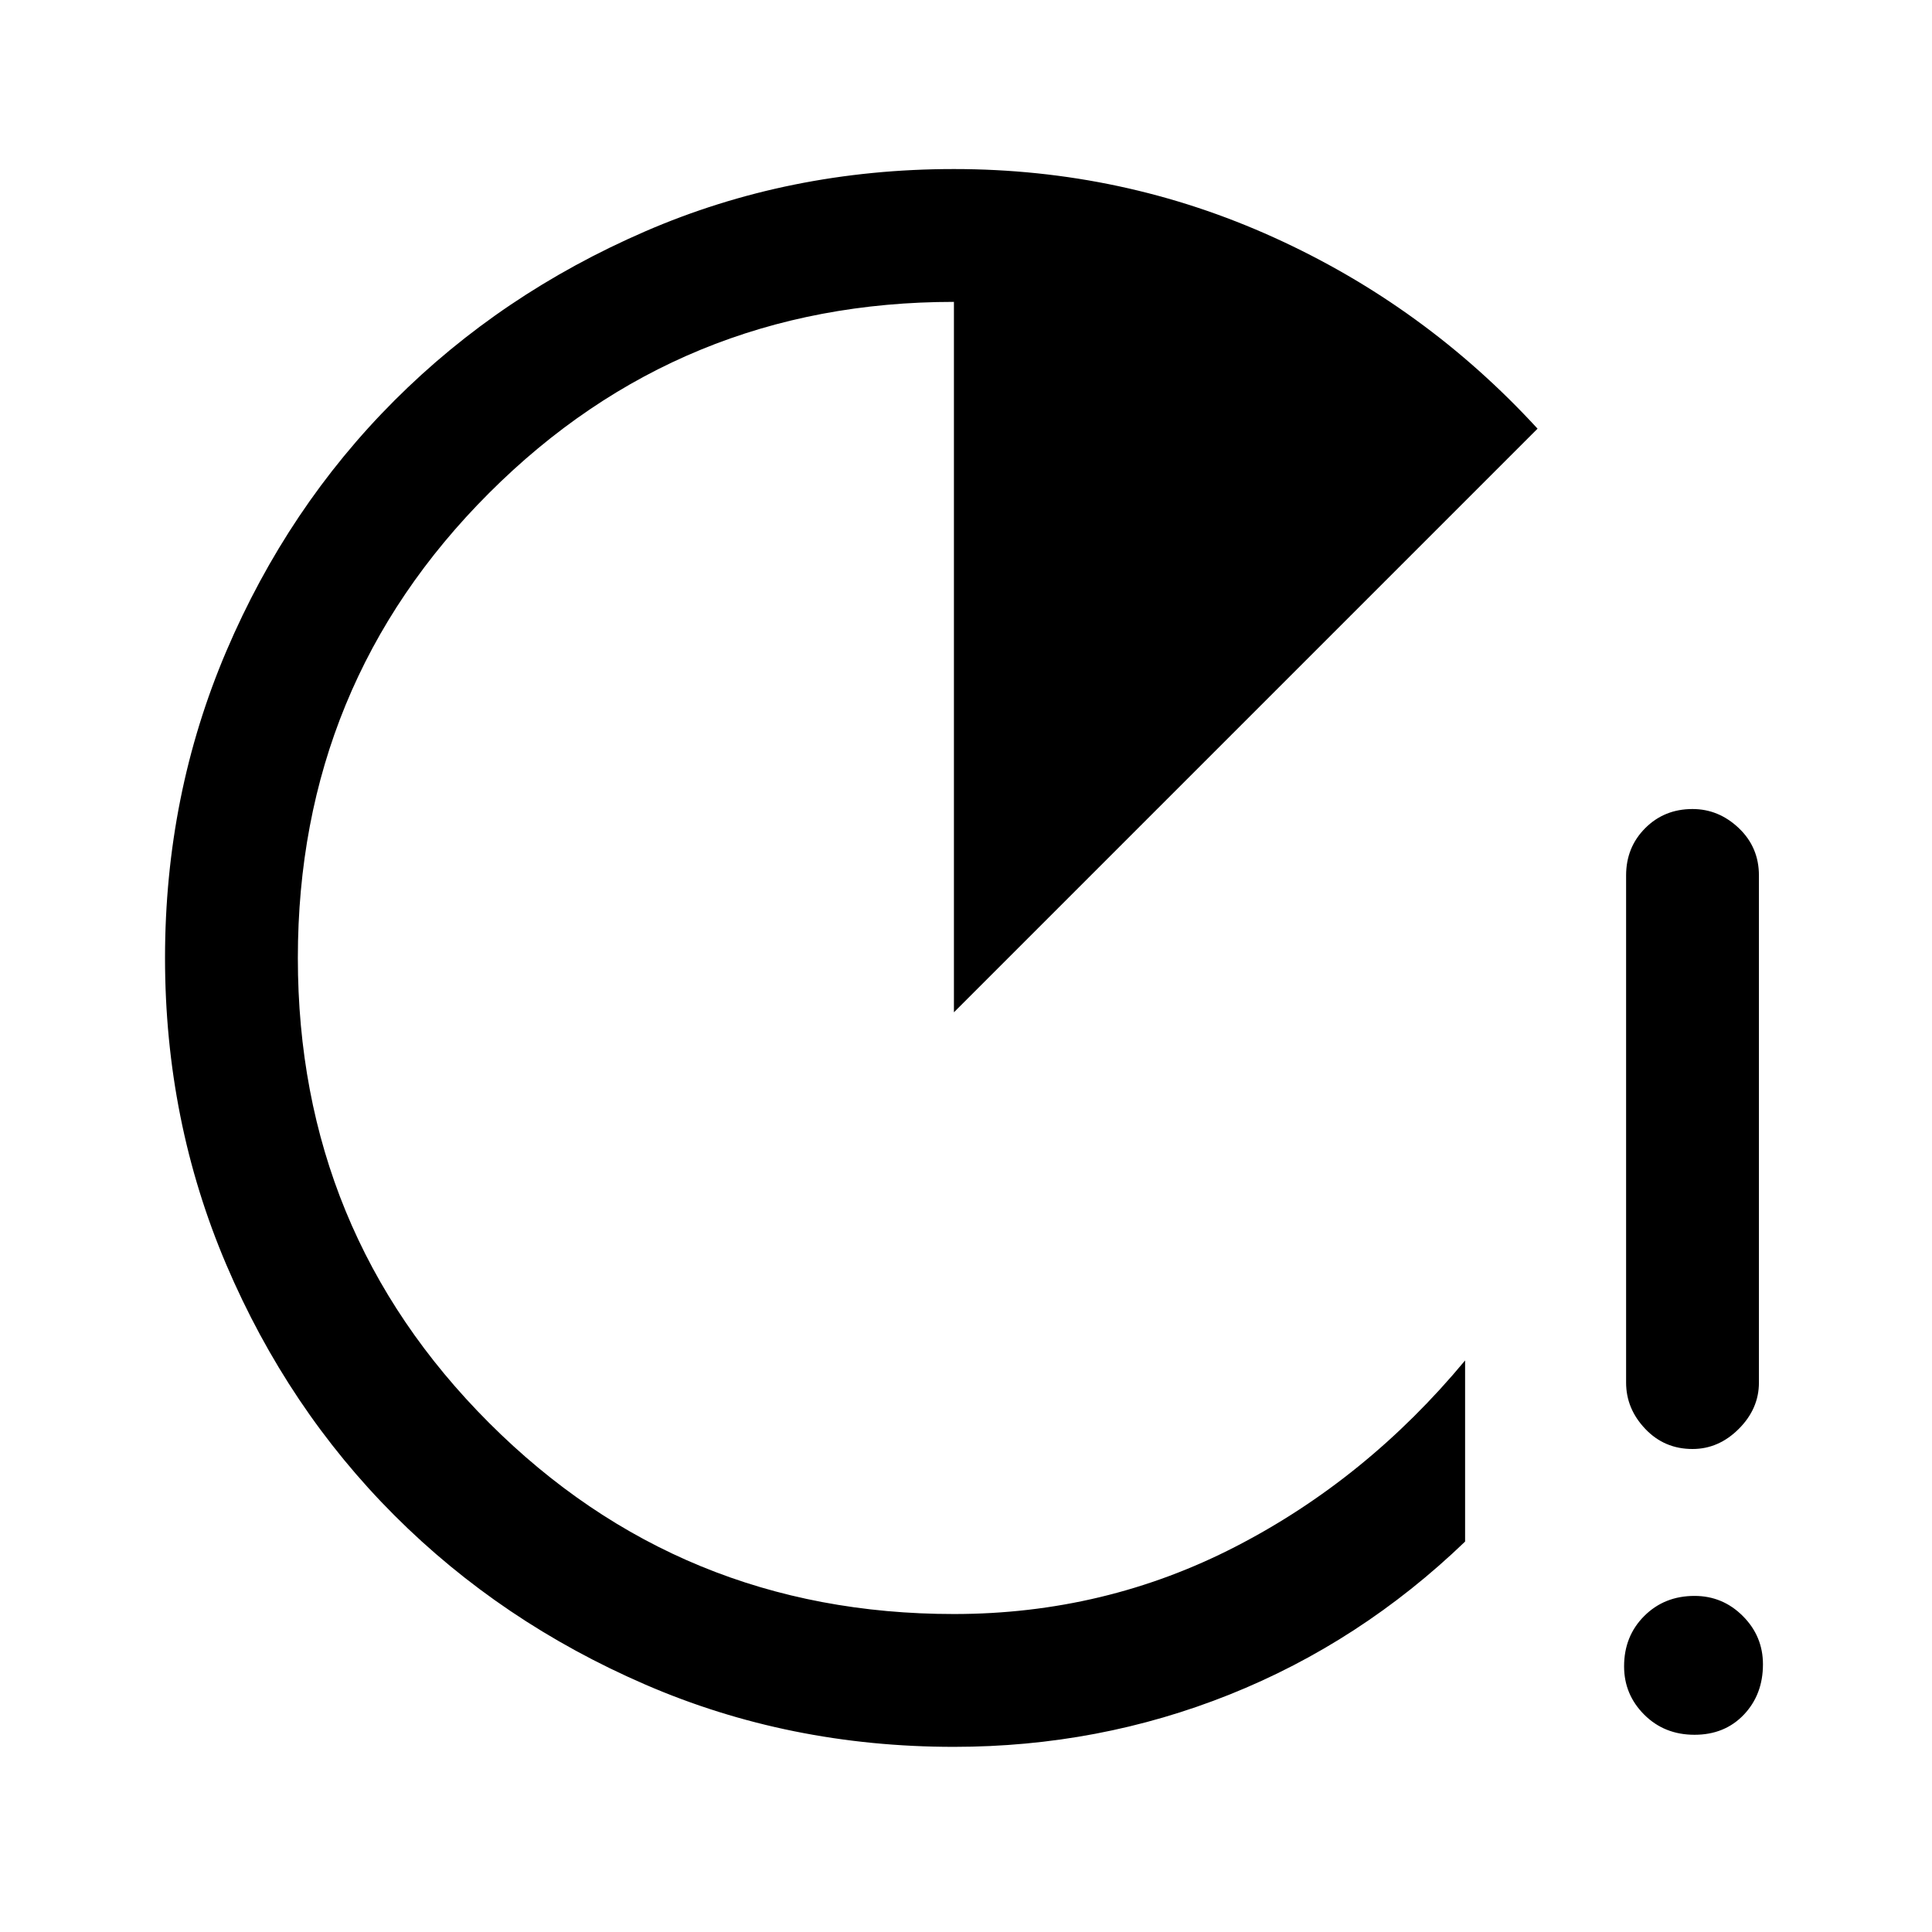 <svg xmlns="http://www.w3.org/2000/svg" height="24" width="24"><path d="M11.85 21.7q-2.05 0-3.837-.775-1.788-.775-3.113-2.1-1.325-1.325-2.088-3.113-.762-1.787-.762-3.812t.762-3.812Q3.575 6.3 4.9 4.975q1.325-1.325 3.113-2.1Q9.8 2.1 11.85 2.1q2.1 0 3.975.85T19.1 5.325l-7.25 7.25V3.75q-3.4 0-5.775 2.375Q3.7 8.5 3.7 11.9q0 3.4 2.375 5.775Q8.45 20.05 11.85 20.05q1.875 0 3.5-.838 1.625-.837 2.85-2.312v2.25q-1.3 1.25-2.925 1.9-1.625.65-3.425.65Zm9.175-3.7q-.35 0-.587-.25-.238-.25-.238-.575v-6.3q0-.35.238-.588.237-.237.587-.237.325 0 .575.237.25.238.25.588v6.3q0 .325-.25.575-.25.25-.575.25Zm.025 3.55q-.375 0-.625-.25t-.25-.6q0-.375.25-.625t.625-.25q.35 0 .6.25t.25.6q0 .375-.237.625-.238.25-.613.25Z"/></svg>